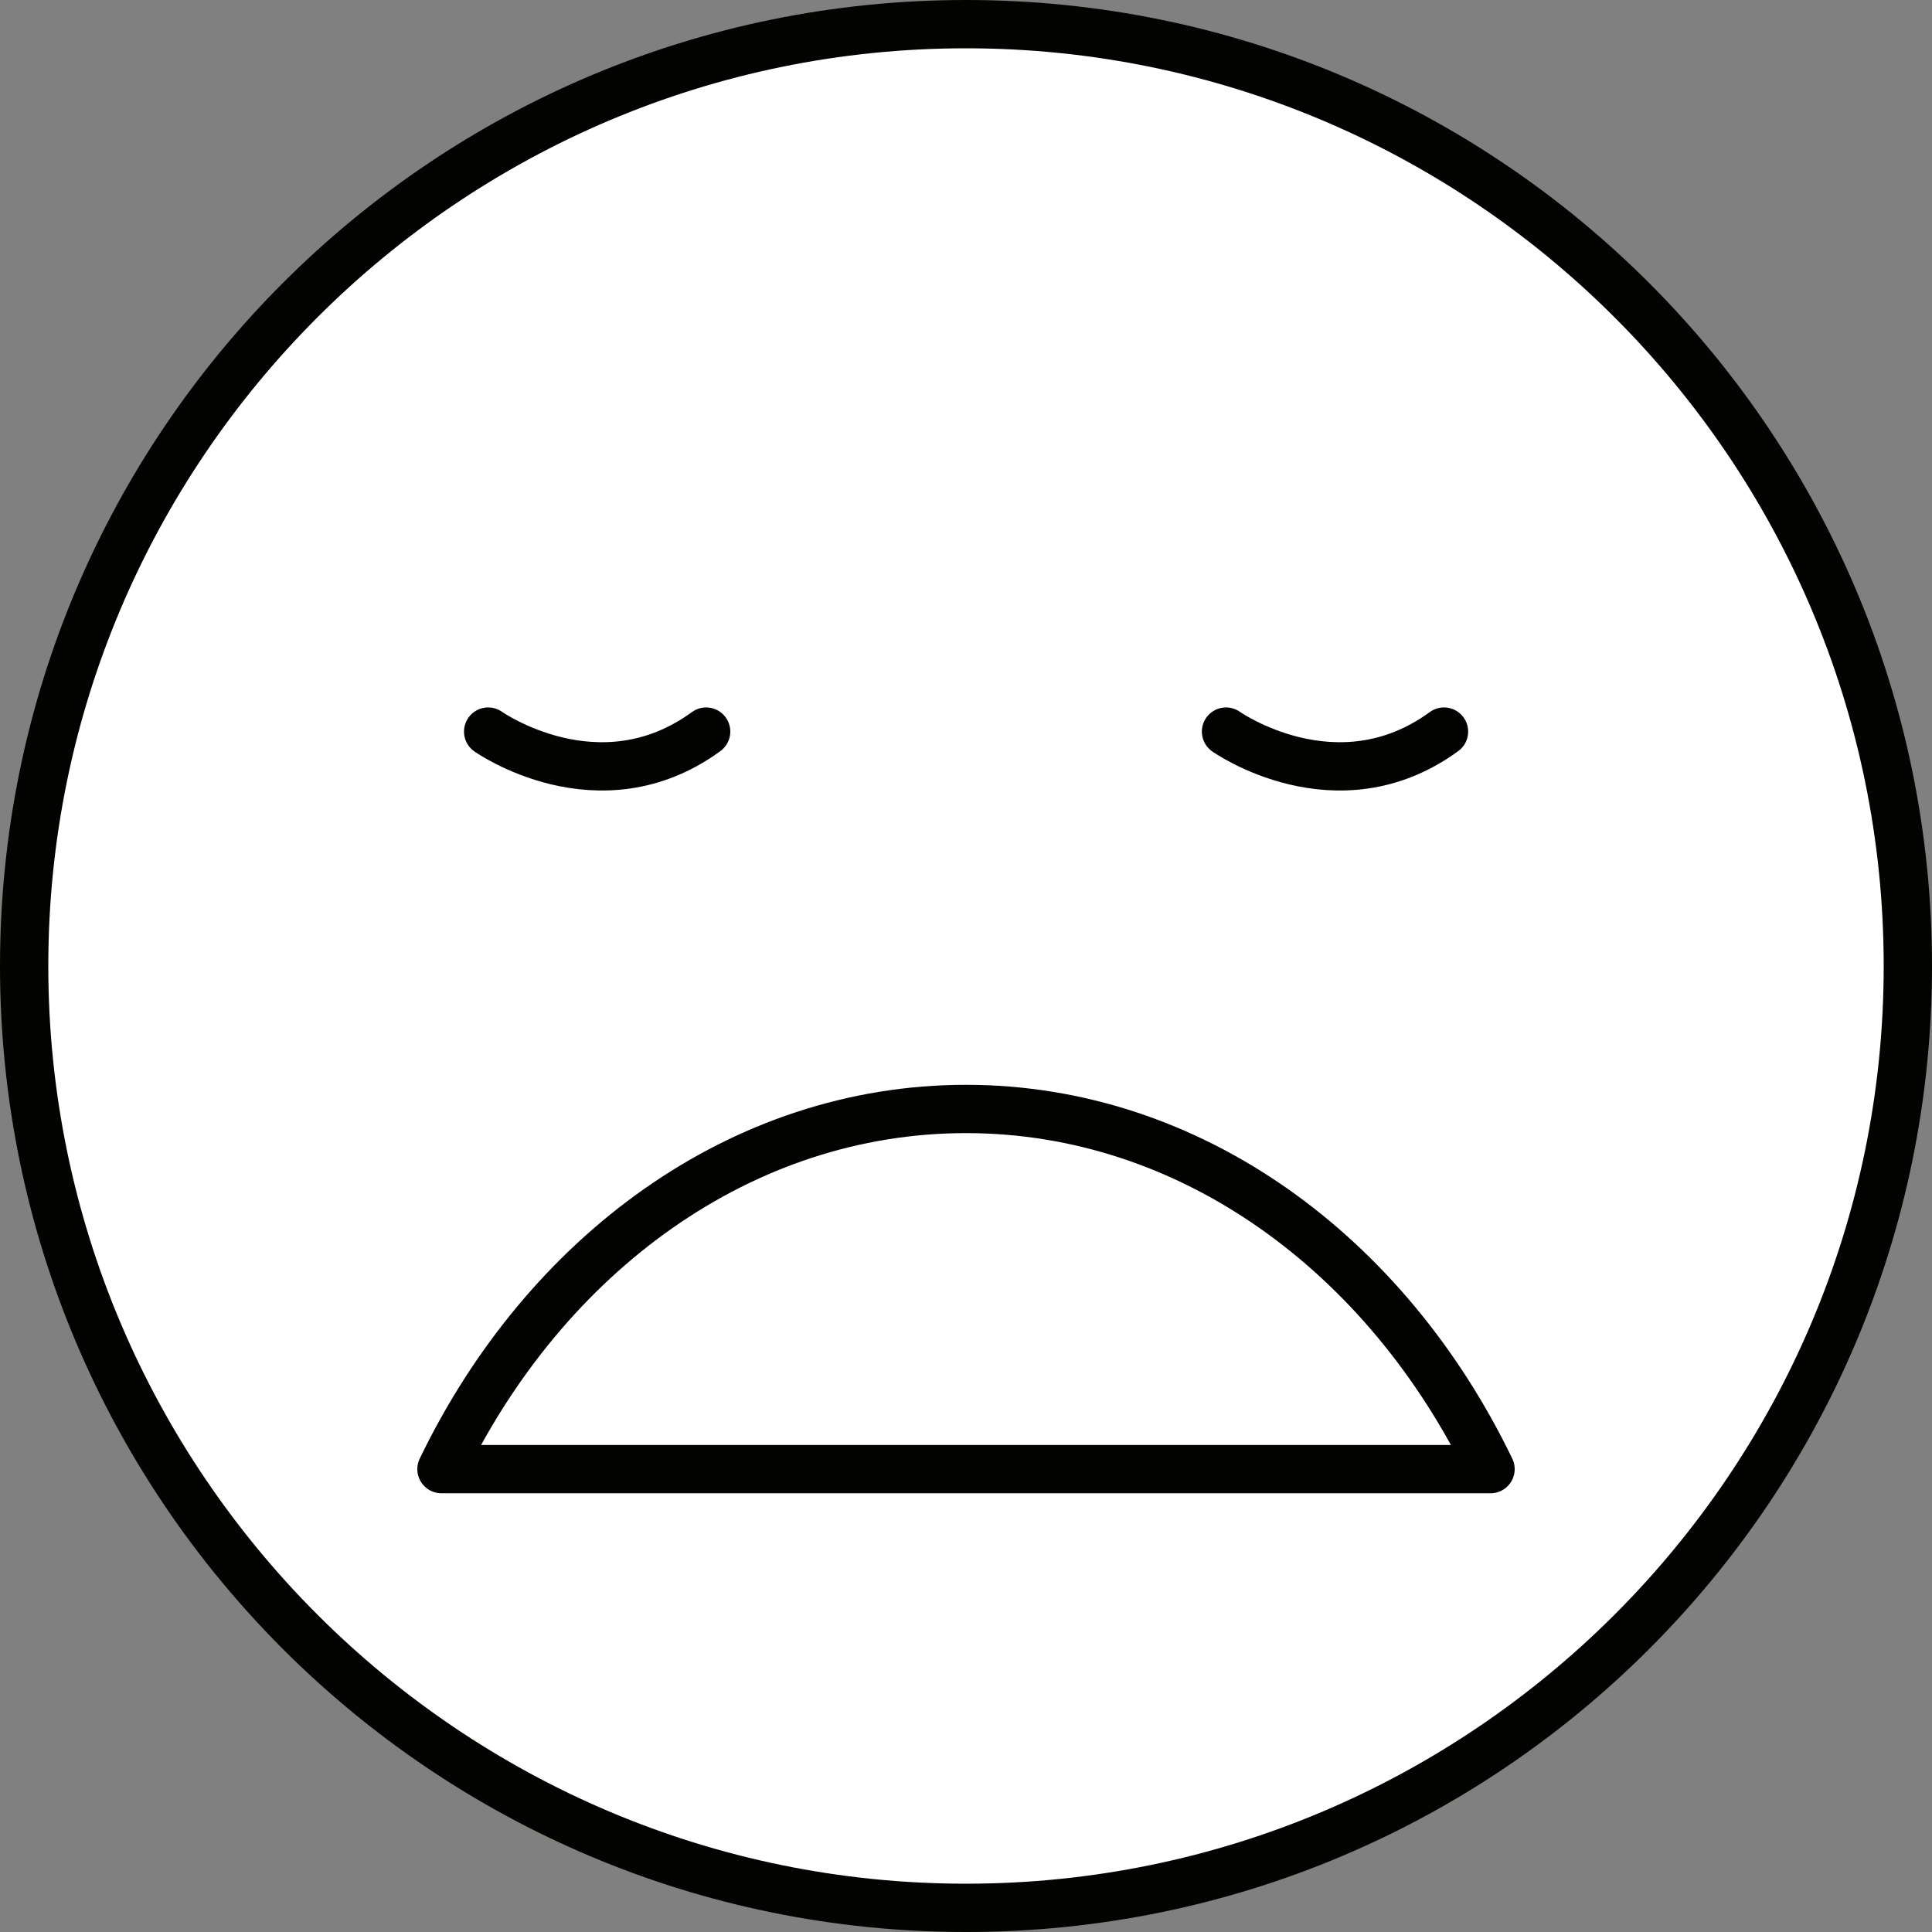 <?xml version="1.0" encoding="utf-8"?>
<!-- Generator: Adobe Illustrator 27.0.0, SVG Export Plug-In . SVG Version: 6.00 Build 0)  -->
<svg version="1.1" id="Ebene_1" xmlns="http://www.w3.org/2000/svg" xmlns:xlink="http://www.w3.org/1999/xlink" x="0px" y="0px"
	 viewBox="0 0 120 120" style="enable-background:new 0 0 120 120;" xml:space="preserve">
<rect x="0" y="0" width="120" height="120" fill="#808080" stroke="none"/>
<style type="text/css">
	.st0{fill:#FFFFFF;}
	.st1{fill:#030402;}
	.st2{fill:none;stroke:#030402;stroke-width:3;stroke-linecap:round;}
	.st3{fill:none;stroke:#030402;stroke-width:3;stroke-linecap:round;stroke-linejoin:round;}
	.st4{fill:none;stroke:#030402;stroke-width:3;}
</style>
<g>
	<circle class="st0" cx="60" cy="60" r="58.5"/>
	<path class="st1" d="M60,3c31.43,0,57,25.57,57,57s-25.57,57-57,57S3,91.43,3,60S28.57,3,60,3 M60,0C26.86,0,0,26.86,0,60
		s26.86,60,60,60s60-26.86,60-60S93.14,0,60,0L60,0z"/>
</g>
<g id="Gruppe_9_00000078727074266242843030000003475220043980020121_" transform="translate(-308 -539)">
	<g id="Gruppe_19_00000166646592151442802850000018090338469252769664_" transform="translate(-1319 359)">
		<path id="Pfad_1_00000121265949476008371130000000588065489279381925_" class="st2" d="M1657.32,225.44c0,0,6.88,4.86,13.54,0"/>
		<path id="Pfad_2_00000051356770512864604140000013873068243215772325_" class="st2" d="M1703.15,225.44c0,0,6.88,4.86,13.54,0"/>
	</g>
</g>
<path class="st3" d="M27.42,91.25C33.87,77.89,46.05,68.88,60,68.88c13.95,0,26.13,9.01,32.58,22.37L27.42,91.25z"/>
</svg>
